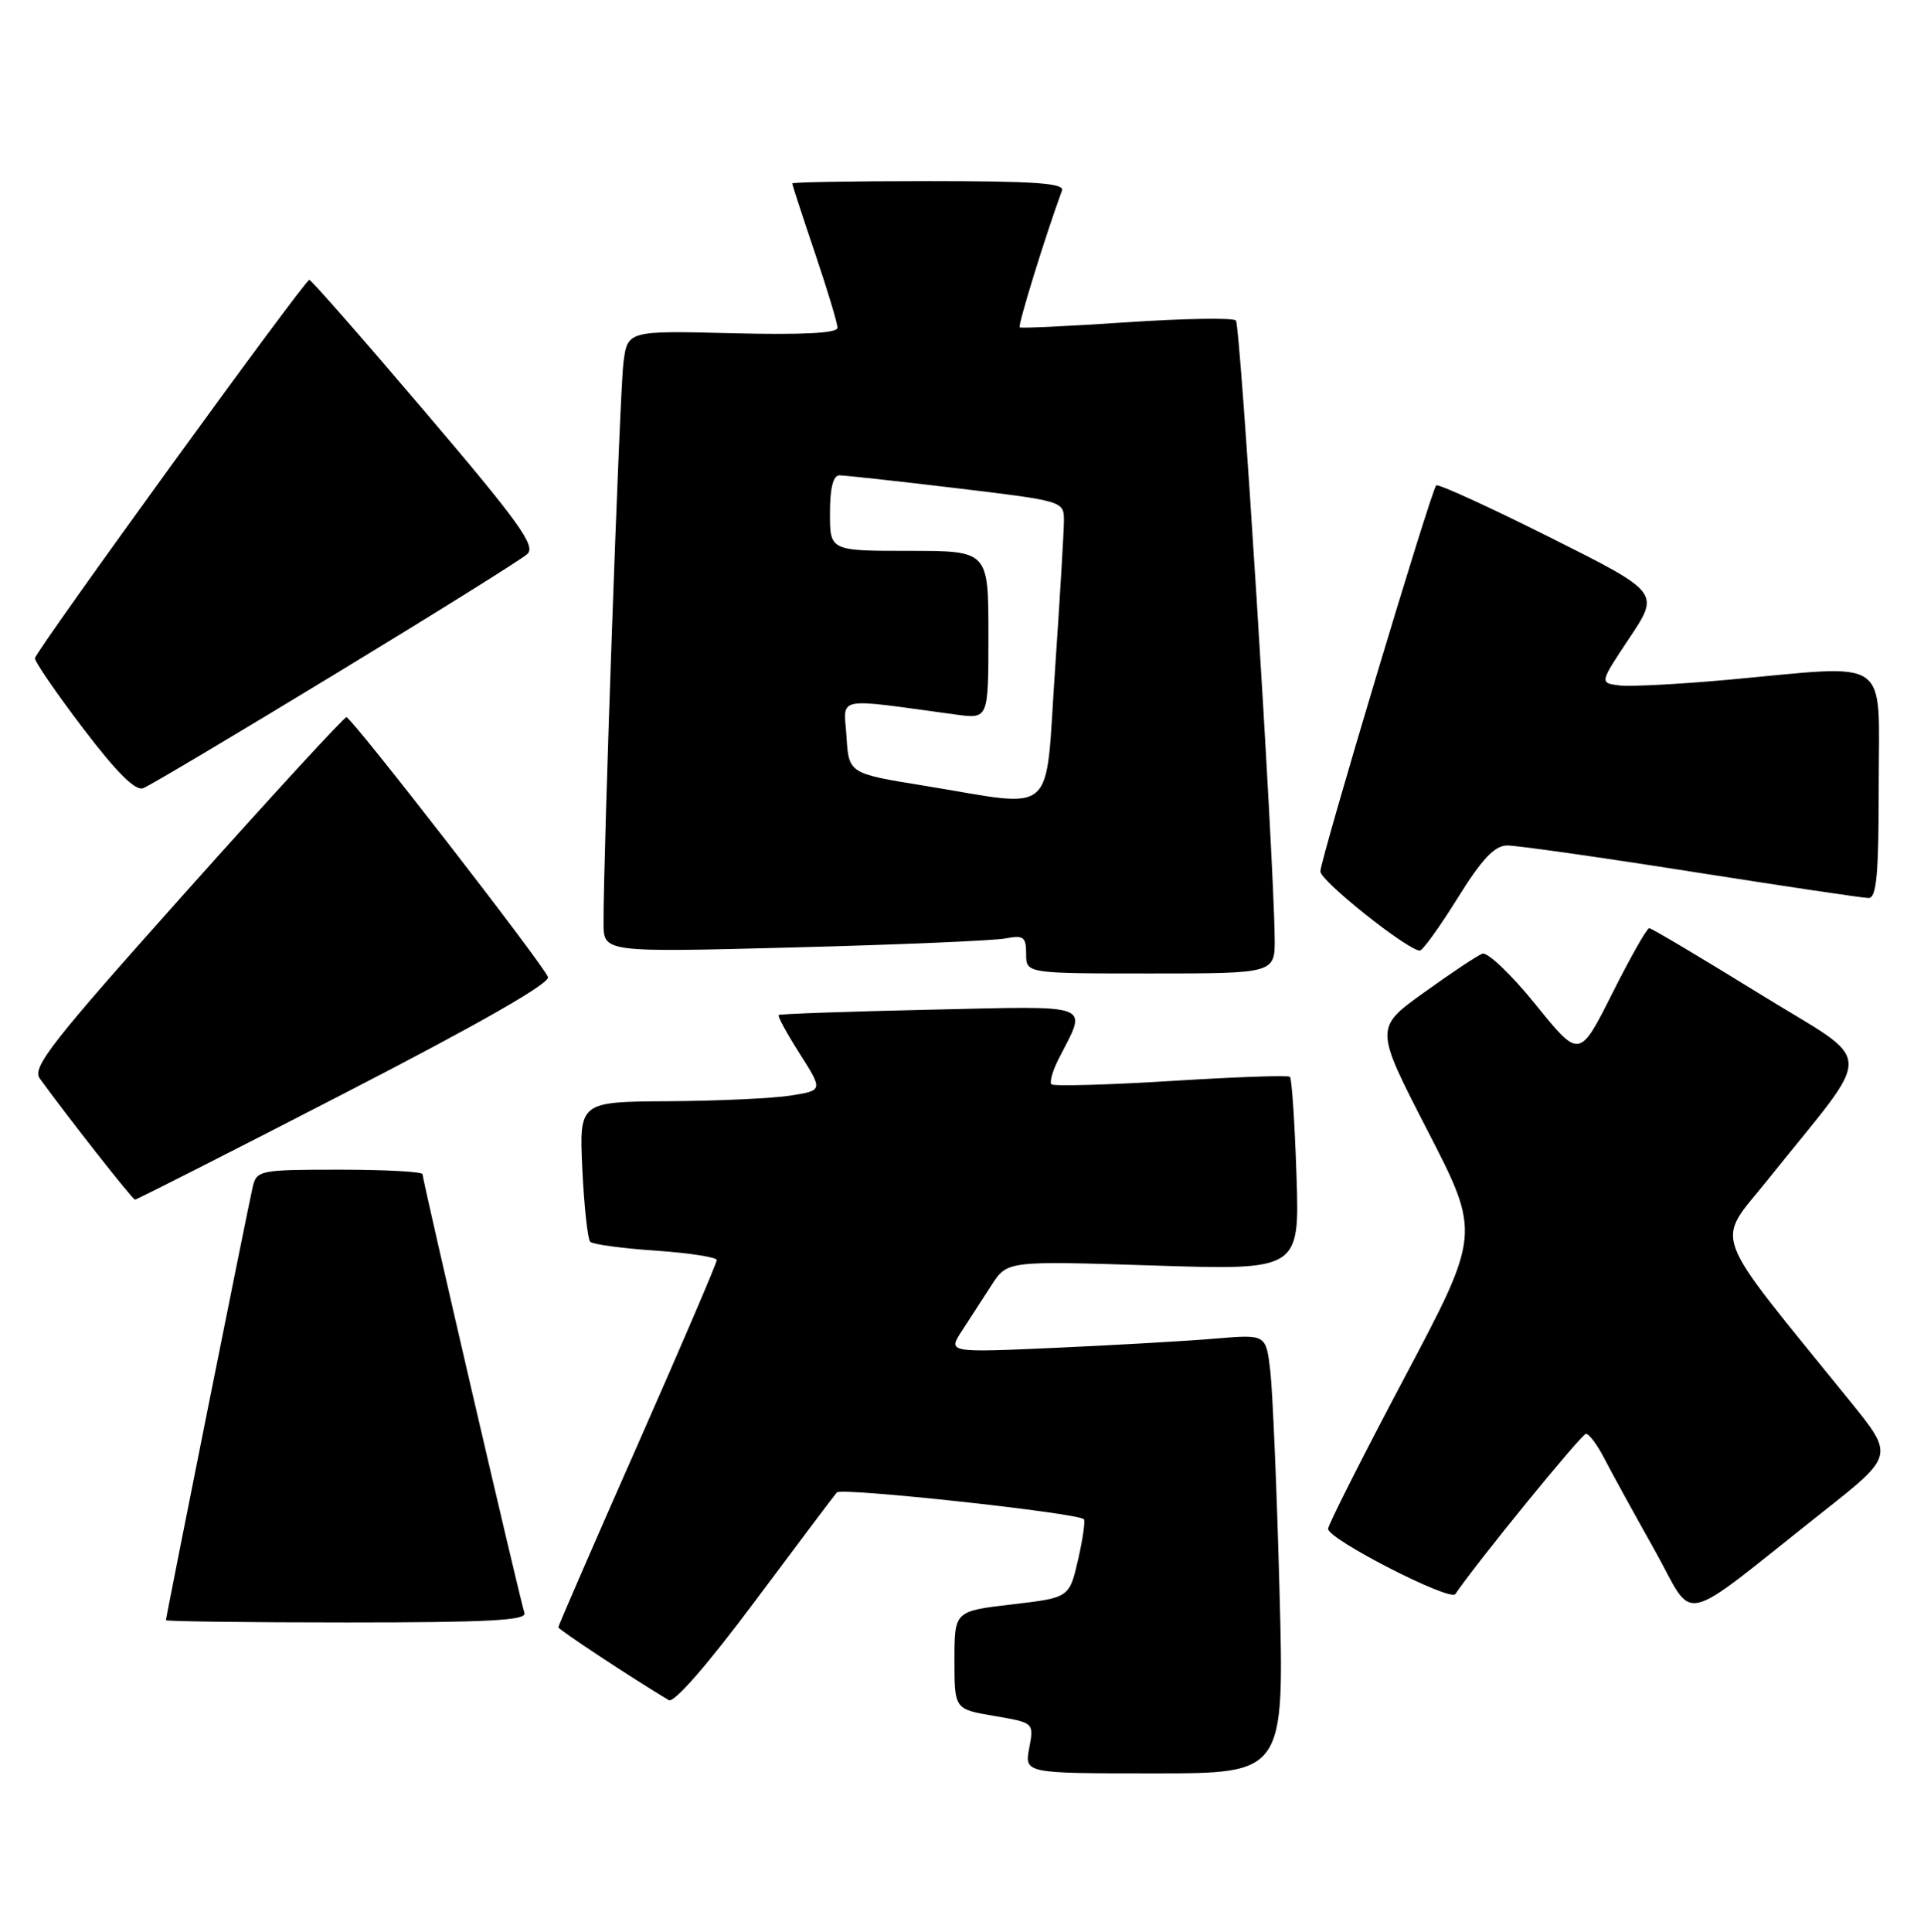 <?xml version="1.0" encoding="UTF-8" standalone="no"?>
<!DOCTYPE svg PUBLIC "-//W3C//DTD SVG 1.1//EN" "http://www.w3.org/Graphics/SVG/1.1/DTD/svg11.dtd" >
<svg xmlns="http://www.w3.org/2000/svg" xmlns:xlink="http://www.w3.org/1999/xlink" version="1.1" viewBox="0 0 255 256">
 <g >
 <path fill="currentColor"
d=" M 169.58 210.75 C 169.23 197.41 168.67 184.32 168.36 181.66 C 167.79 176.82 167.79 176.82 161.14 177.38 C 157.49 177.70 148.00 178.24 140.05 178.60 C 125.61 179.25 125.61 179.25 127.48 176.37 C 128.50 174.79 130.28 172.06 131.42 170.29 C 133.50 167.08 133.50 167.08 152.88 167.70 C 172.25 168.32 172.25 168.32 171.83 155.70 C 171.60 148.76 171.21 142.90 170.96 142.69 C 170.71 142.47 163.61 142.72 155.18 143.25 C 146.75 143.77 139.63 143.96 139.36 143.69 C 139.08 143.41 139.50 141.91 140.30 140.34 C 144.12 132.83 145.37 133.31 123.26 133.80 C 112.39 134.04 103.36 134.36 103.20 134.50 C 103.03 134.65 104.29 136.96 105.99 139.63 C 109.08 144.50 109.08 144.50 104.79 145.18 C 102.43 145.55 95.16 145.89 88.63 145.93 C 76.76 146.00 76.76 146.00 77.18 154.97 C 77.42 159.91 77.89 164.22 78.23 164.56 C 78.57 164.90 82.48 165.43 86.92 165.73 C 91.37 166.04 95.00 166.60 95.00 166.98 C 95.00 167.37 90.28 178.39 84.50 191.48 C 78.72 204.56 74.00 215.44 74.00 215.64 C 74.00 215.94 83.82 222.42 88.64 225.30 C 89.33 225.71 93.76 220.63 100.02 212.24 C 105.66 204.68 110.56 198.17 110.91 197.77 C 111.51 197.09 142.81 200.48 143.65 201.32 C 143.86 201.53 143.51 203.96 142.88 206.71 C 141.72 211.72 141.72 211.72 134.11 212.61 C 126.50 213.50 126.50 213.50 126.50 220.00 C 126.50 226.50 126.50 226.50 131.77 227.39 C 137.04 228.29 137.04 228.29 136.41 231.64 C 135.78 235.00 135.78 235.00 153.01 235.00 C 170.23 235.00 170.23 235.00 169.58 210.75 Z  M 69.51 213.75 C 68.95 212.13 56.00 156.38 56.00 155.60 C 56.00 155.27 51.06 155.00 45.02 155.00 C 34.46 155.00 34.02 155.09 33.50 157.25 C 32.91 159.75 22.00 214.22 22.00 214.70 C 22.00 214.86 32.79 215.00 45.97 215.00 C 64.71 215.00 69.84 214.73 69.51 213.75 Z  M 241.77 200.21 C 251.03 192.88 251.03 192.88 245.21 185.69 C 226.33 162.39 227.32 165.05 234.30 156.33 C 248.69 138.33 248.84 141.37 233.07 131.61 C 225.41 126.88 218.89 123.00 218.58 123.00 C 218.27 123.00 216.07 126.89 213.68 131.65 C 209.33 140.30 209.33 140.30 203.51 133.10 C 200.31 129.14 197.14 126.12 196.46 126.38 C 195.78 126.64 192.29 128.96 188.71 131.54 C 182.19 136.22 182.19 136.22 189.22 149.86 C 196.24 163.50 196.24 163.50 186.12 182.60 C 180.55 193.11 176.01 202.11 176.02 202.60 C 176.05 204.00 192.21 212.27 192.89 211.24 C 195.51 207.31 209.62 190.00 210.20 190.00 C 210.61 190.00 211.70 191.46 212.62 193.25 C 213.54 195.04 216.51 200.45 219.22 205.27 C 224.83 215.25 221.92 215.90 241.77 200.21 Z  M 45.69 144.86 C 63.58 135.64 72.94 130.29 72.63 129.47 C 71.96 127.74 46.64 95.09 45.92 95.04 C 45.61 95.02 36.06 105.40 24.70 118.12 C 6.79 138.16 4.21 141.45 5.27 142.92 C 8.93 147.97 17.55 158.94 17.89 158.97 C 18.10 158.98 30.61 152.64 45.69 144.86 Z  M 168.94 124.25 C 168.80 112.82 164.41 43.08 163.80 42.47 C 163.42 42.09 156.90 42.20 149.31 42.71 C 141.71 43.22 135.34 43.52 135.15 43.38 C 134.86 43.18 138.60 31.09 140.75 25.25 C 141.11 24.28 137.17 24.00 123.11 24.00 C 113.15 24.00 105.00 24.14 105.00 24.31 C 105.00 24.48 106.35 28.62 108.00 33.50 C 109.65 38.38 111.00 42.85 111.00 43.44 C 111.00 44.15 106.45 44.39 97.08 44.16 C 83.15 43.81 83.15 43.81 82.62 48.16 C 82.13 52.17 79.95 113.60 79.99 122.36 C 80.00 126.21 80.00 126.21 105.25 125.55 C 119.14 125.19 131.74 124.65 133.25 124.36 C 135.67 123.90 136.00 124.15 136.00 126.42 C 136.00 129.00 136.00 129.00 152.50 129.00 C 169.00 129.00 169.00 129.00 168.94 124.25 Z  M 193.17 119.04 C 196.39 113.86 198.07 112.07 199.73 112.04 C 200.96 112.02 211.94 113.58 224.14 115.50 C 236.34 117.42 246.92 119.00 247.66 119.00 C 248.72 119.00 249.00 115.87 249.00 104.00 C 249.00 86.73 250.93 88.08 229.04 90.08 C 222.54 90.67 216.05 91.01 214.61 90.83 C 211.99 90.50 211.99 90.50 215.99 84.50 C 219.98 78.50 219.98 78.50 205.38 71.19 C 197.36 67.17 190.59 64.08 190.35 64.32 C 189.67 65.00 175.00 113.90 175.00 115.48 C 175.00 116.73 186.51 125.90 188.17 125.97 C 188.54 125.99 190.79 122.87 193.17 119.04 Z  M 44.49 89.28 C 57.69 81.26 69.13 74.12 69.89 73.42 C 71.05 72.36 68.84 69.27 56.39 54.64 C 48.20 45.01 41.27 37.11 41.00 37.08 C 40.43 37.03 4.82 86.12 4.63 87.22 C 4.56 87.62 7.42 91.79 10.99 96.49 C 15.47 102.38 17.95 104.85 18.98 104.45 C 19.80 104.14 31.28 97.31 44.49 89.28 Z  M 122.50 104.12 C 112.50 102.50 112.50 102.50 112.19 97.61 C 111.84 92.18 110.37 92.48 126.75 94.70 C 131.00 95.27 131.00 95.27 131.00 84.14 C 131.00 73.00 131.00 73.00 120.50 73.00 C 110.00 73.00 110.00 73.00 110.00 68.00 C 110.00 64.67 110.42 63.00 111.25 62.99 C 111.94 62.99 118.91 63.75 126.75 64.69 C 140.91 66.39 141.00 66.41 141.01 68.95 C 141.01 70.35 140.48 79.26 139.83 88.75 C 138.47 108.66 140.32 107.02 122.50 104.12 Z "/>
</g>
</svg>